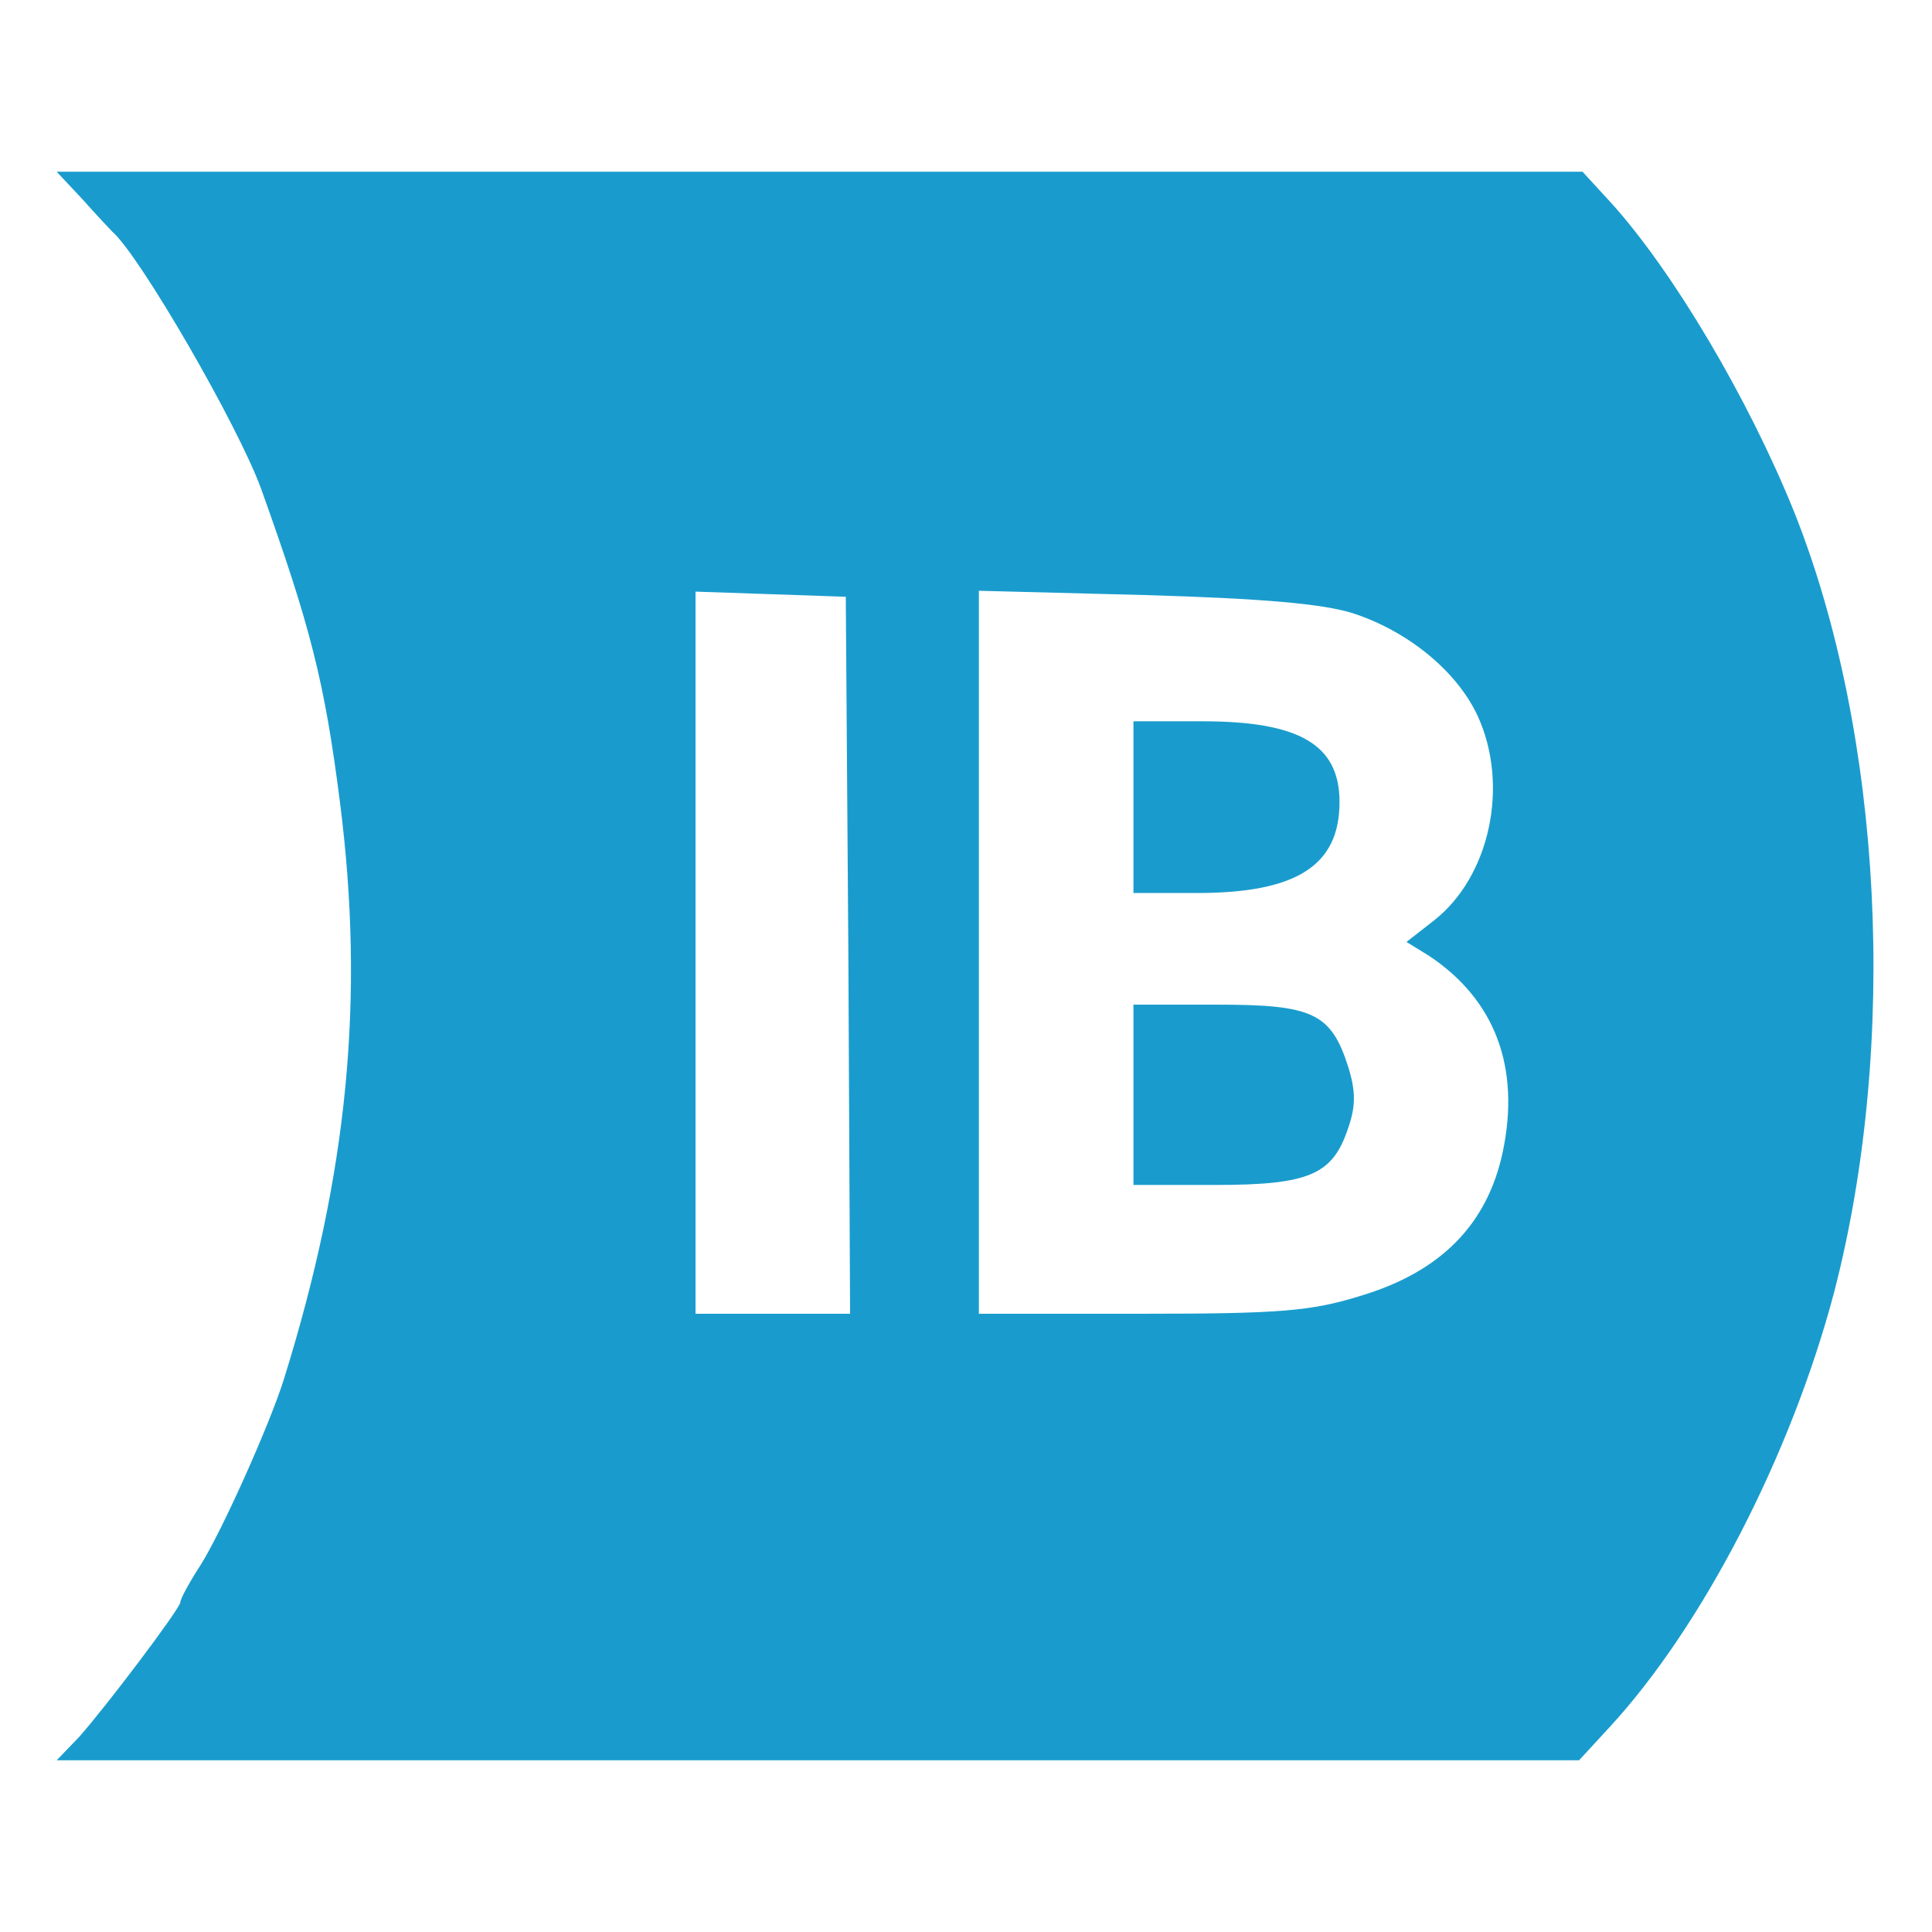<?xml version="1.0" standalone="no"?>
<!DOCTYPE svg PUBLIC "-//W3C//DTD SVG 20010904//EN"
 "http://www.w3.org/TR/2001/REC-SVG-20010904/DTD/svg10.dtd">
<svg version="1.0" xmlns="http://www.w3.org/2000/svg"
 width="225pt" height="225pt" viewBox="0 0 225 225"
 preserveAspectRatio="xMidYMid meet">

<g transform="translate(0,225) scale(0.1,-0.1)"
fill="#199CCD" stroke="none">
<path d="M96 2018 c16 -18 32 -35 35 -38 32 -28 146 -225 173 -299 57 -159 74
-224 92 -366 29 -228 9 -432 -65 -670 -16 -52 -72 -177 -97 -217 -13 -20 -24
-40 -24 -44 0 -7 -86 -121 -118 -157 l-26 -27 887 0 886 0 35 38 c109 118 212
318 262 507 75 289 57 650 -47 910 -53 131 -140 278 -212 358 l-34 37 -888 0
-889 0 30 -32z m892 -880 l2 -418 -90 0 -90 0 0 420 0 421 88 -3 87 -3 3 -417z
m587 398 c65 -21 122 -68 146 -120 37 -81 14 -187 -51 -238 l-32 -25 26 -16
c77 -51 107 -130 86 -229 -18 -84 -72 -139 -165 -167 -58 -18 -93 -21 -256
-21 l-189 0 0 421 0 421 193 -5 c137 -4 206 -10 242 -21z"/>
<path d="M1320 1310 l0 -100 74 0 c116 0 166 32 166 106 0 67 -47 94 -160 94
l-80 0 0 -100z"/>
<path d="M1320 975 l0 -105 95 0 c110 0 137 12 155 66 9 26 9 43 0 72 -20 62
-41 72 -152 72 l-98 0 0 -105z"/>
</g>
</svg>
